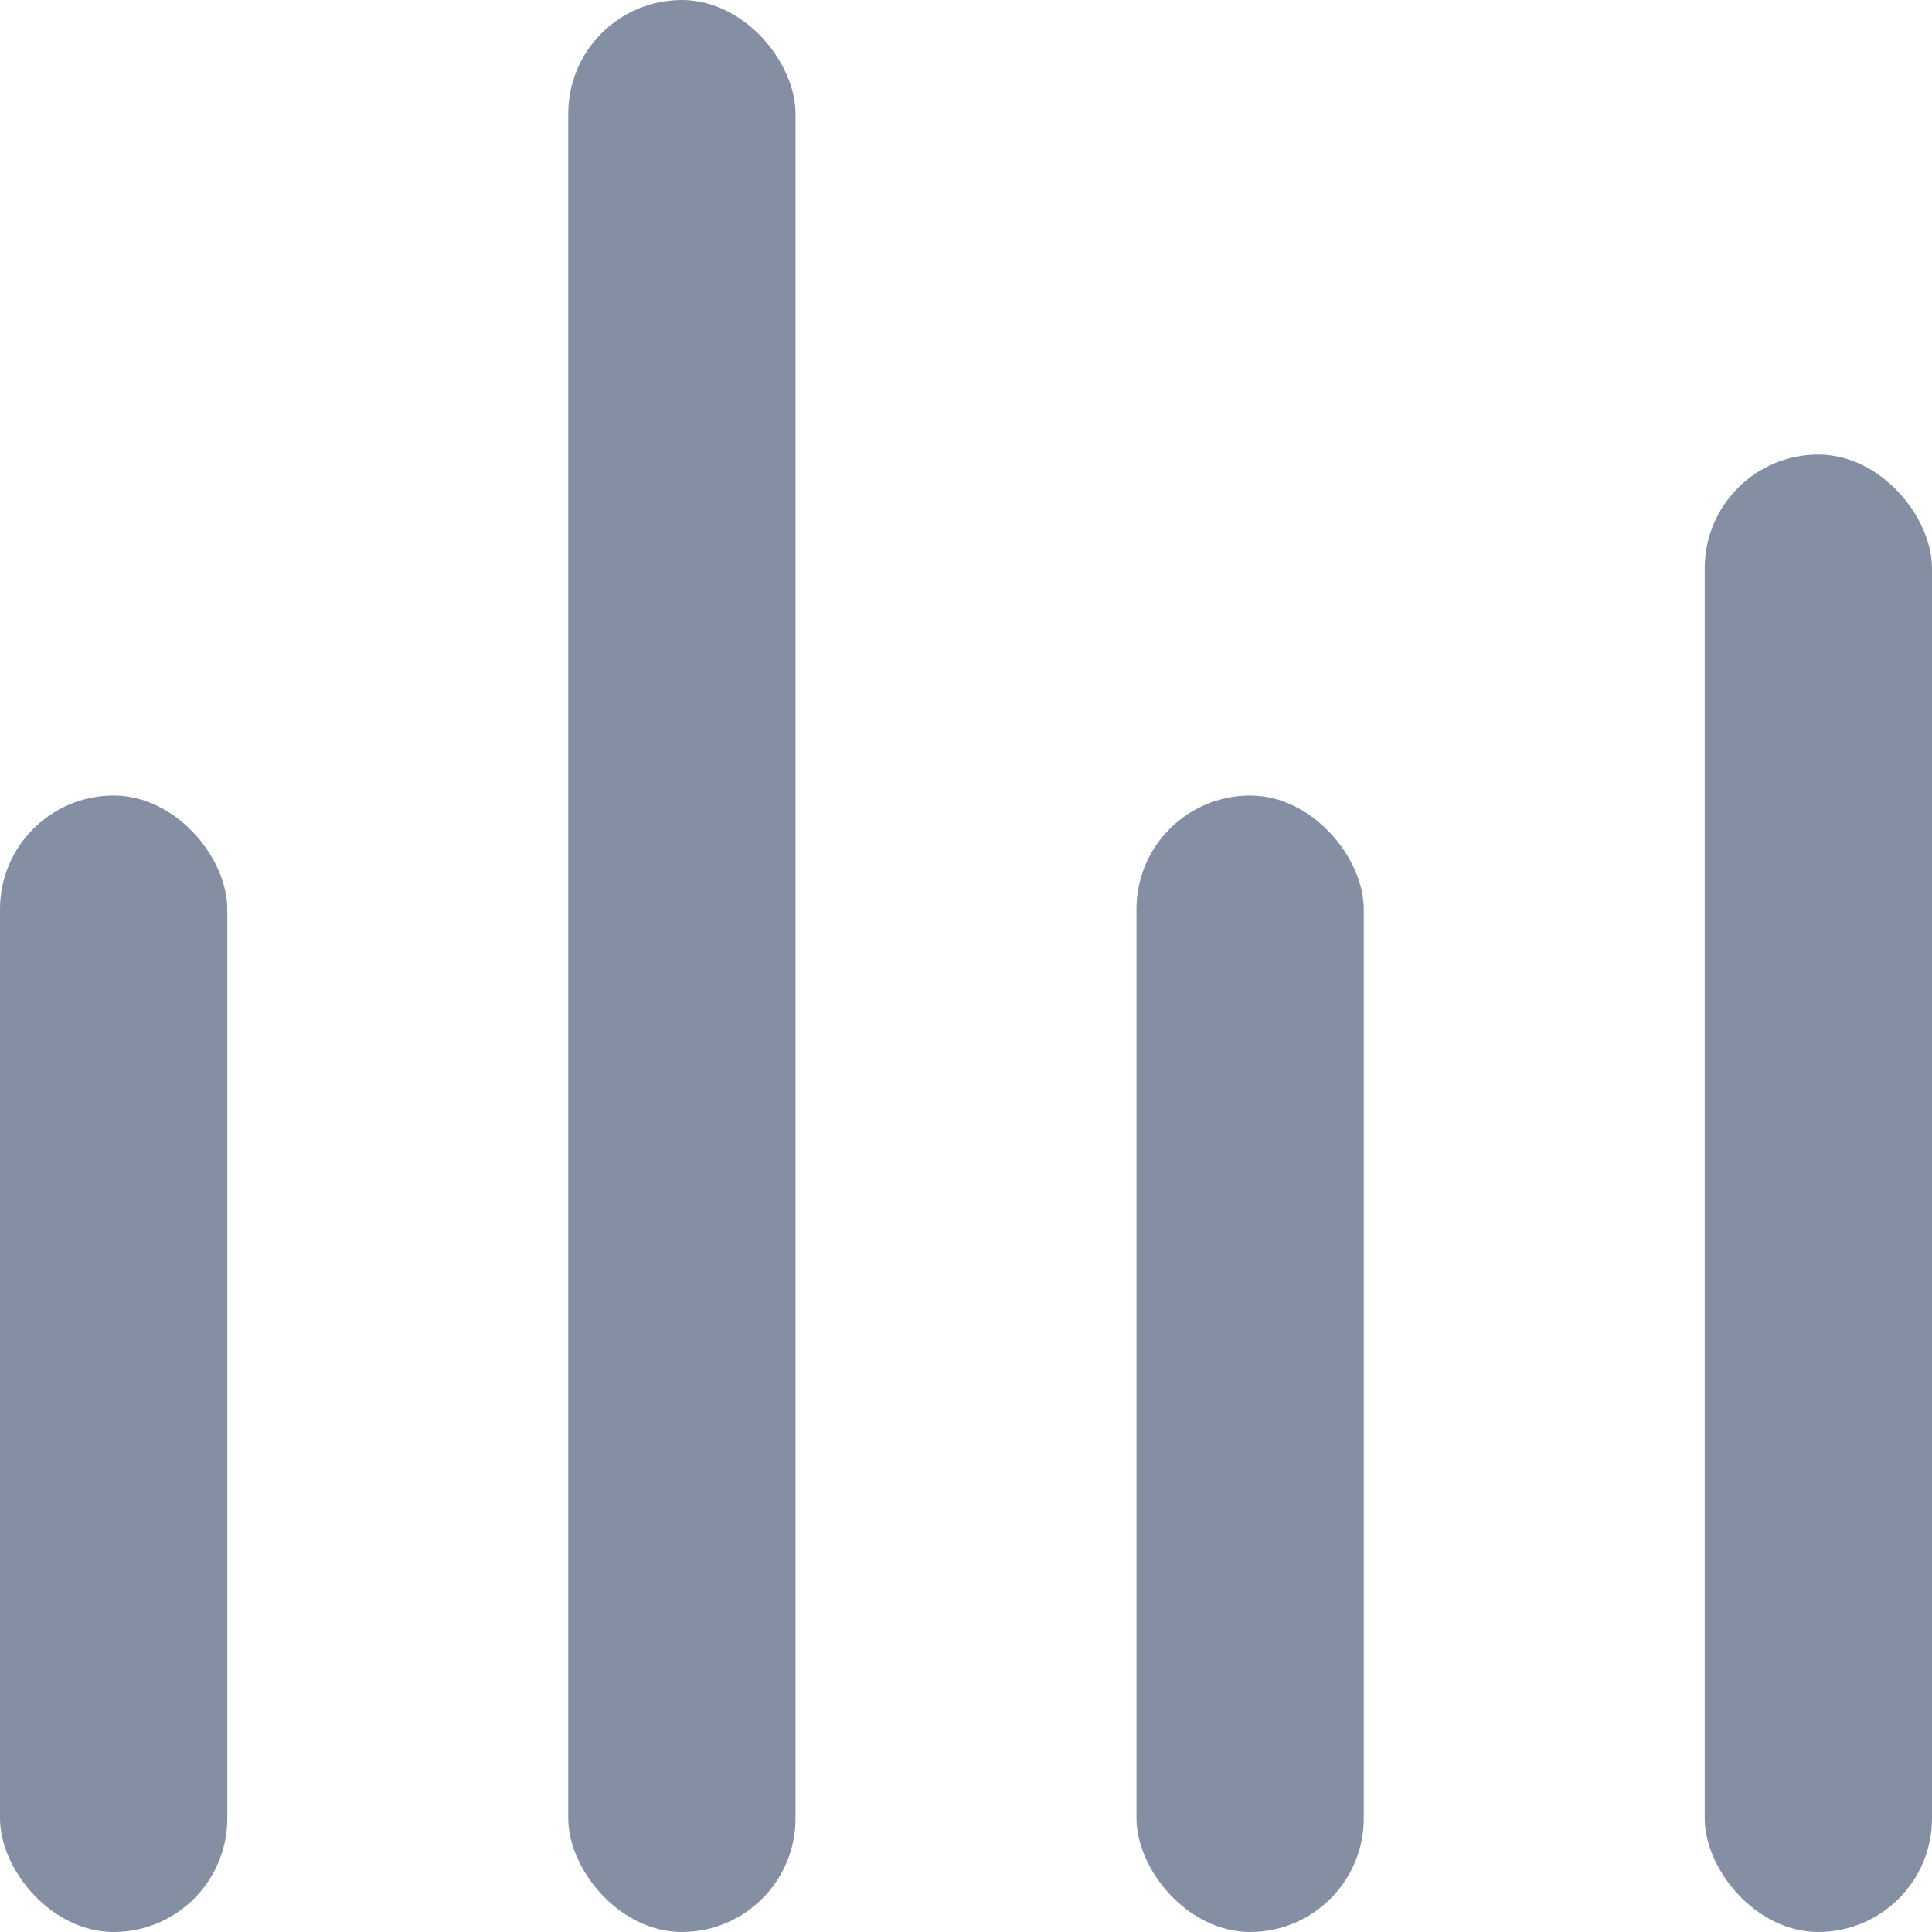 <svg width="17" height="17" viewBox="0 0 17 17" fill="none" xmlns="http://www.w3.org/2000/svg">
<rect y="7" width="2" height="10" rx="1" fill="#858FA4"/>
<rect x="5" width="2" height="17" rx="1" fill="#858FA4"/>
<rect x="10" y="7" width="2" height="10" rx="1" fill="#858FA4"/>
<rect x="15" y="4" width="2" height="13" rx="1" fill="#858FA4"/>
</svg>
